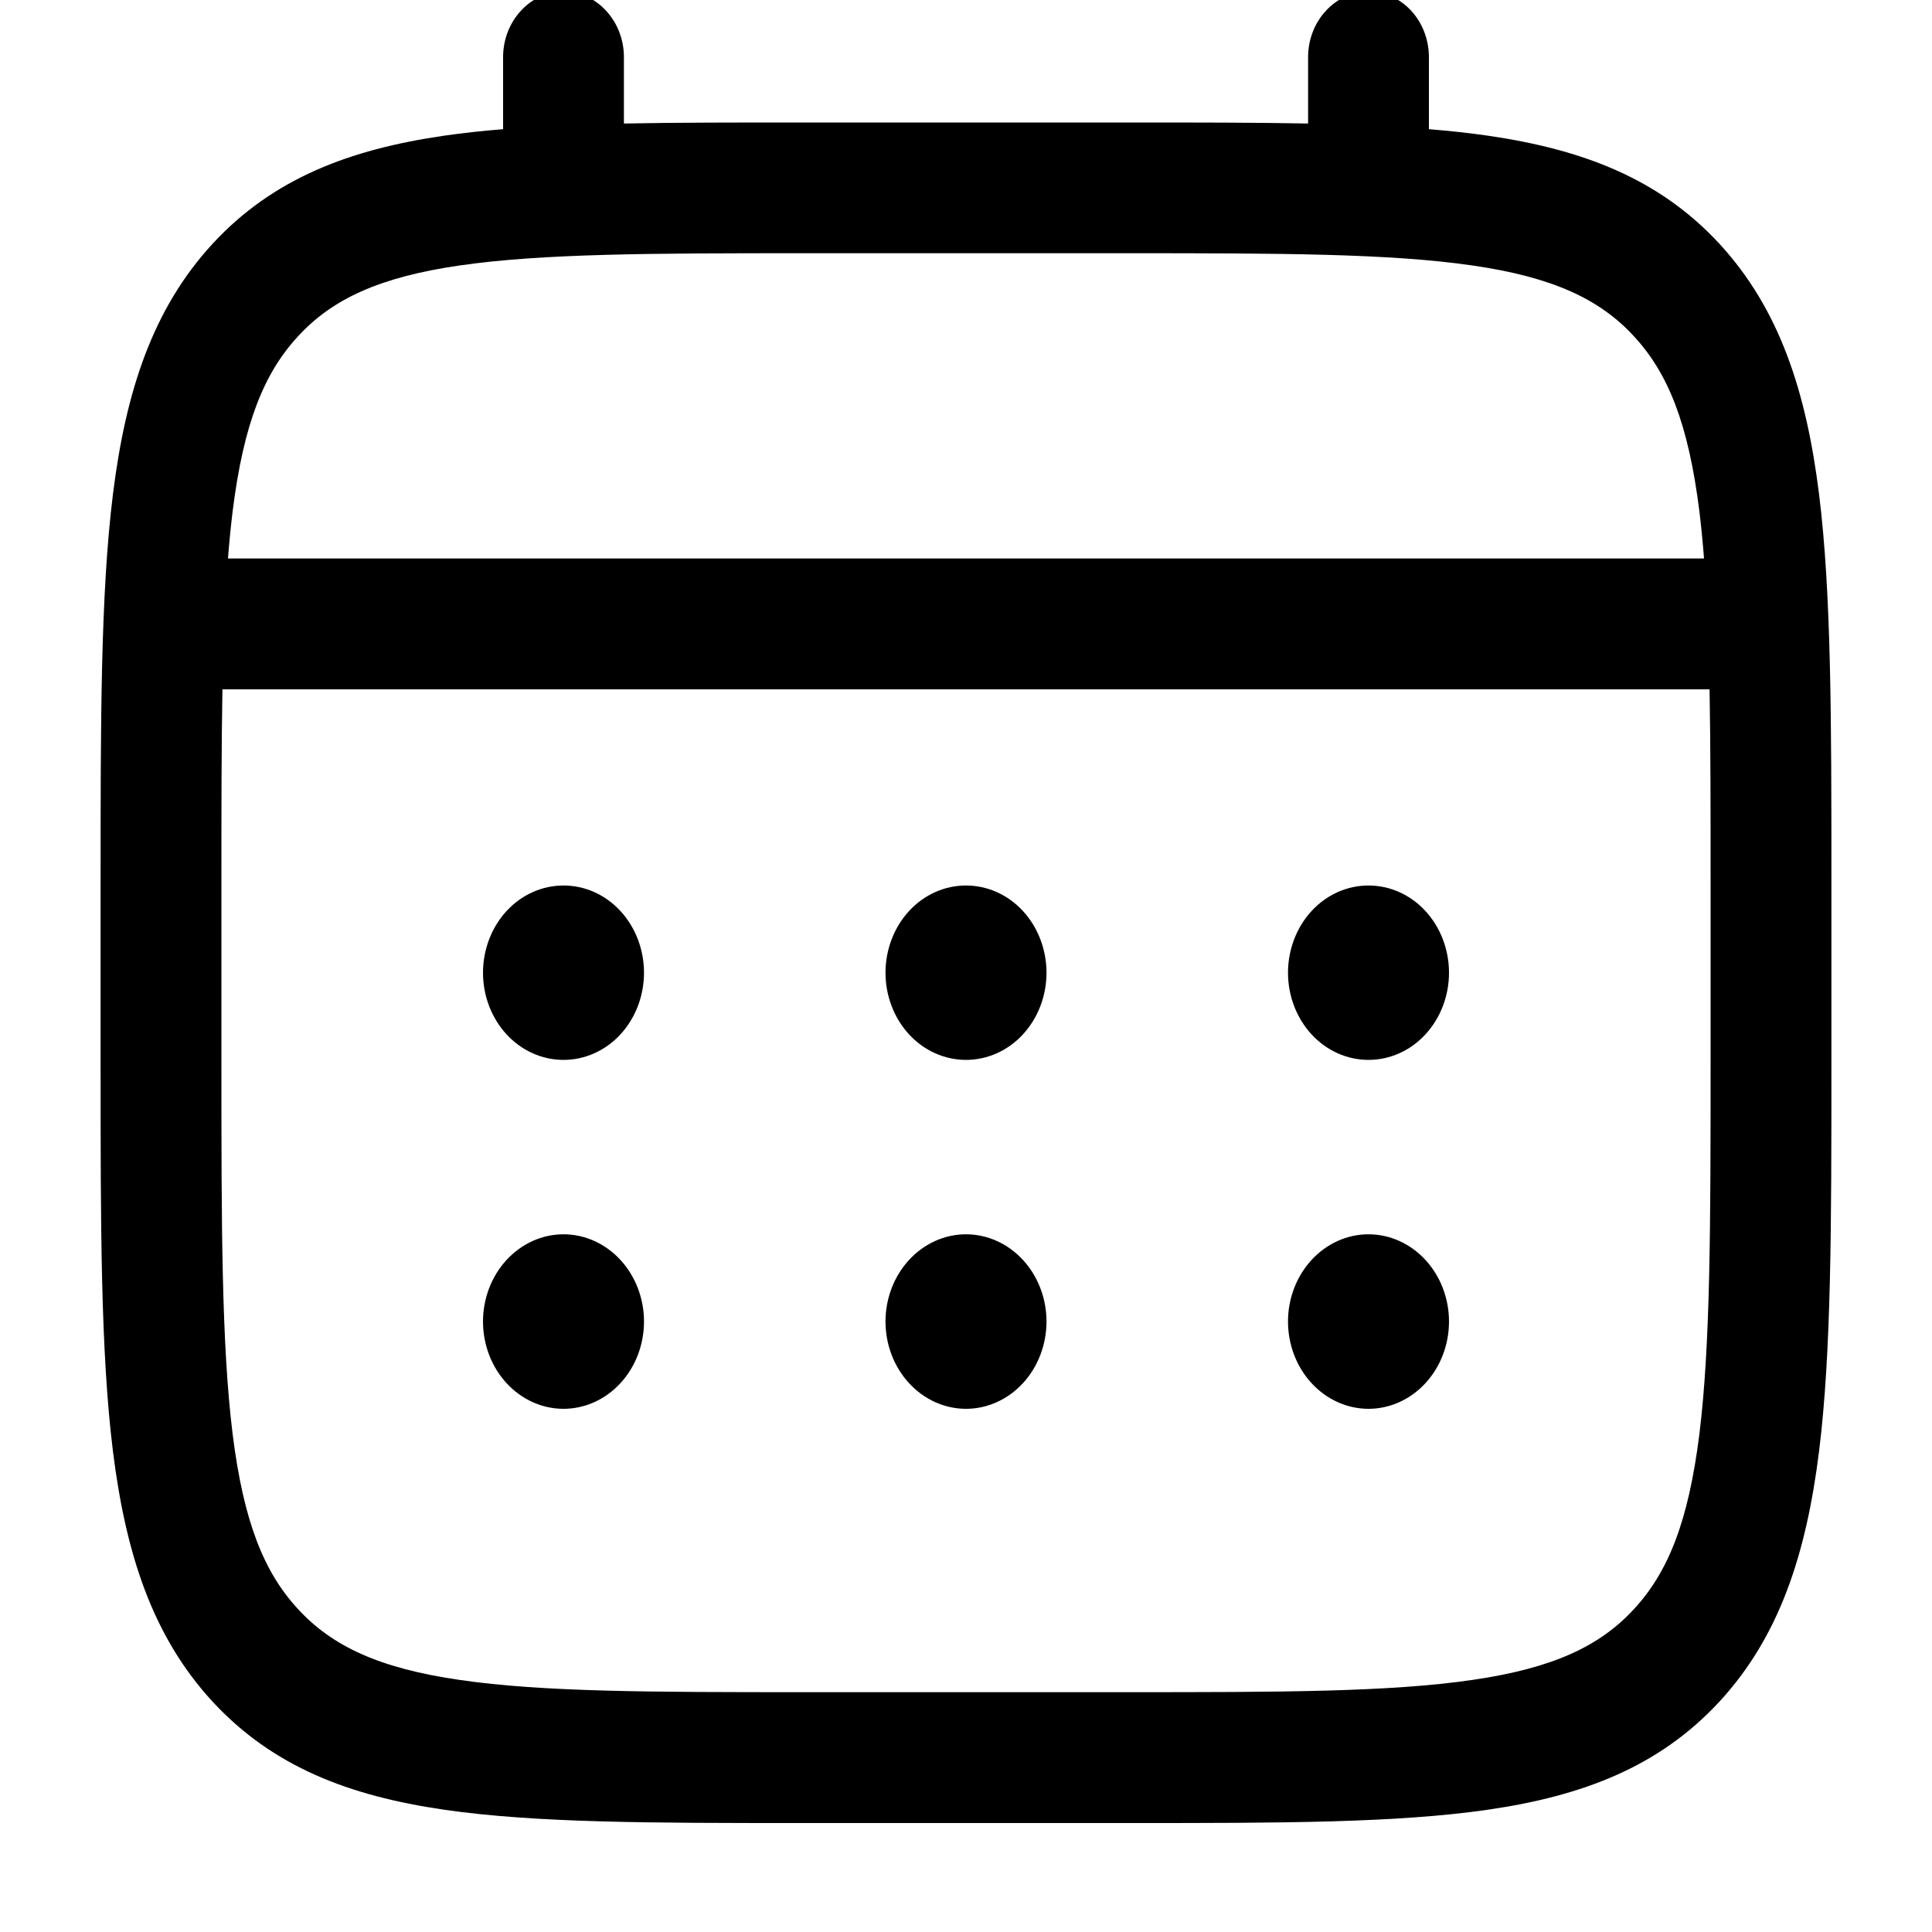 <svg width="15" height="15" viewBox="0 0 15 15" fill="none" xmlns="http://www.w3.org/2000/svg">
<g clip-path="url(#clip0_9_3)">
<path d="M10.625 8.229C10.791 8.229 10.95 8.158 11.067 8.031C11.184 7.904 11.25 7.732 11.25 7.552C11.25 7.373 11.184 7.2 11.067 7.073C10.95 6.946 10.791 6.875 10.625 6.875C10.459 6.875 10.3 6.946 10.183 7.073C10.066 7.2 10 7.373 10 7.552C10 7.732 10.066 7.904 10.183 8.031C10.3 8.158 10.459 8.229 10.625 8.229ZM10.625 10.938C10.791 10.938 10.95 10.866 11.067 10.739C11.184 10.612 11.25 10.44 11.25 10.26C11.25 10.081 11.184 9.909 11.067 9.782C10.95 9.655 10.791 9.583 10.625 9.583C10.459 9.583 10.3 9.655 10.183 9.782C10.066 9.909 10 10.081 10 10.26C10 10.44 10.066 10.612 10.183 10.739C10.3 10.866 10.459 10.938 10.625 10.938ZM8.125 7.552C8.125 7.732 8.059 7.904 7.942 8.031C7.825 8.158 7.666 8.229 7.5 8.229C7.334 8.229 7.175 8.158 7.058 8.031C6.941 7.904 6.875 7.732 6.875 7.552C6.875 7.373 6.941 7.2 7.058 7.073C7.175 6.946 7.334 6.875 7.5 6.875C7.666 6.875 7.825 6.946 7.942 7.073C8.059 7.2 8.125 7.373 8.125 7.552ZM8.125 10.26C8.125 10.44 8.059 10.612 7.942 10.739C7.825 10.866 7.666 10.938 7.5 10.938C7.334 10.938 7.175 10.866 7.058 10.739C6.941 10.612 6.875 10.44 6.875 10.26C6.875 10.081 6.941 9.909 7.058 9.782C7.175 9.655 7.334 9.583 7.5 9.583C7.666 9.583 7.825 9.655 7.942 9.782C8.059 9.909 8.125 10.081 8.125 10.26ZM4.375 8.229C4.541 8.229 4.7 8.158 4.817 8.031C4.934 7.904 5 7.732 5 7.552C5 7.373 4.934 7.2 4.817 7.073C4.7 6.946 4.541 6.875 4.375 6.875C4.209 6.875 4.05 6.946 3.933 7.073C3.816 7.2 3.75 7.373 3.75 7.552C3.75 7.732 3.816 7.904 3.933 8.031C4.05 8.158 4.209 8.229 4.375 8.229ZM4.375 10.938C4.541 10.938 4.7 10.866 4.817 10.739C4.934 10.612 5 10.44 5 10.26C5 10.081 4.934 9.909 4.817 9.782C4.7 9.655 4.541 9.583 4.375 9.583C4.209 9.583 4.05 9.655 3.933 9.782C3.816 9.909 3.75 10.081 3.75 10.26C3.75 10.44 3.816 10.612 3.933 10.739C4.05 10.866 4.209 10.938 4.375 10.938Z" fill="black"/>
<path fill-rule="evenodd" clip-rule="evenodd" d="M4.375 -0.065C4.499 -0.065 4.619 -0.012 4.706 0.084C4.794 0.179 4.844 0.308 4.844 0.443V0.959C5.258 0.951 5.713 0.951 6.214 0.951H8.785C9.287 0.951 9.743 0.951 10.156 0.959V0.443C10.156 0.308 10.206 0.179 10.294 0.084C10.382 -0.012 10.501 -0.065 10.625 -0.065C10.749 -0.065 10.869 -0.012 10.957 0.084C11.044 0.179 11.094 0.308 11.094 0.443V1.003C11.256 1.016 11.41 1.033 11.556 1.054C12.288 1.161 12.881 1.386 13.349 1.892C13.817 2.4 14.024 3.042 14.123 3.836C14.219 4.607 14.219 5.593 14.219 6.837V8.267C14.219 9.512 14.219 10.497 14.123 11.269C14.024 12.062 13.817 12.705 13.349 13.212C12.881 13.718 12.288 13.943 11.556 14.05C10.843 14.154 9.934 14.154 8.785 14.154H6.215C5.066 14.154 4.156 14.154 3.444 14.05C2.712 13.943 2.119 13.718 1.651 13.212C1.183 12.705 0.976 12.062 0.877 11.269C0.781 10.497 0.781 9.512 0.781 8.267V6.837C0.781 5.593 0.781 4.607 0.877 3.836C0.976 3.042 1.183 2.4 1.651 1.892C2.119 1.386 2.712 1.161 3.444 1.054C3.59 1.033 3.744 1.016 3.906 1.003V0.443C3.906 0.308 3.956 0.179 4.044 0.084C4.131 -0.012 4.251 -0.065 4.375 -0.065ZM3.569 2.061C2.941 2.152 2.578 2.324 2.314 2.611C2.049 2.897 1.891 3.29 1.806 3.971C1.792 4.086 1.78 4.208 1.77 4.336H13.23C13.22 4.207 13.208 4.086 13.194 3.97C13.109 3.29 12.951 2.897 12.686 2.611C12.422 2.324 12.059 2.152 11.431 2.061C10.789 1.968 9.942 1.966 8.75 1.966H6.25C5.058 1.966 4.212 1.968 3.569 2.061ZM1.719 6.875C1.719 6.297 1.719 5.794 1.727 5.352H13.273C13.281 5.794 13.281 6.297 13.281 6.875V8.229C13.281 9.52 13.28 10.438 13.194 11.134C13.109 11.814 12.951 12.207 12.686 12.493C12.422 12.78 12.059 12.952 11.431 13.043C10.789 13.137 9.942 13.138 8.75 13.138H6.25C5.058 13.138 4.212 13.137 3.569 13.043C2.941 12.952 2.578 12.78 2.314 12.493C2.049 12.207 1.891 11.814 1.806 11.133C1.72 10.438 1.719 9.52 1.719 8.229V6.875Z" fill="black"/>
</g>
<defs>
<clipPath id="clip0_9_3">
<rect width="15" height="15" fill="white"/>
</clipPath>
</defs>
</svg>
